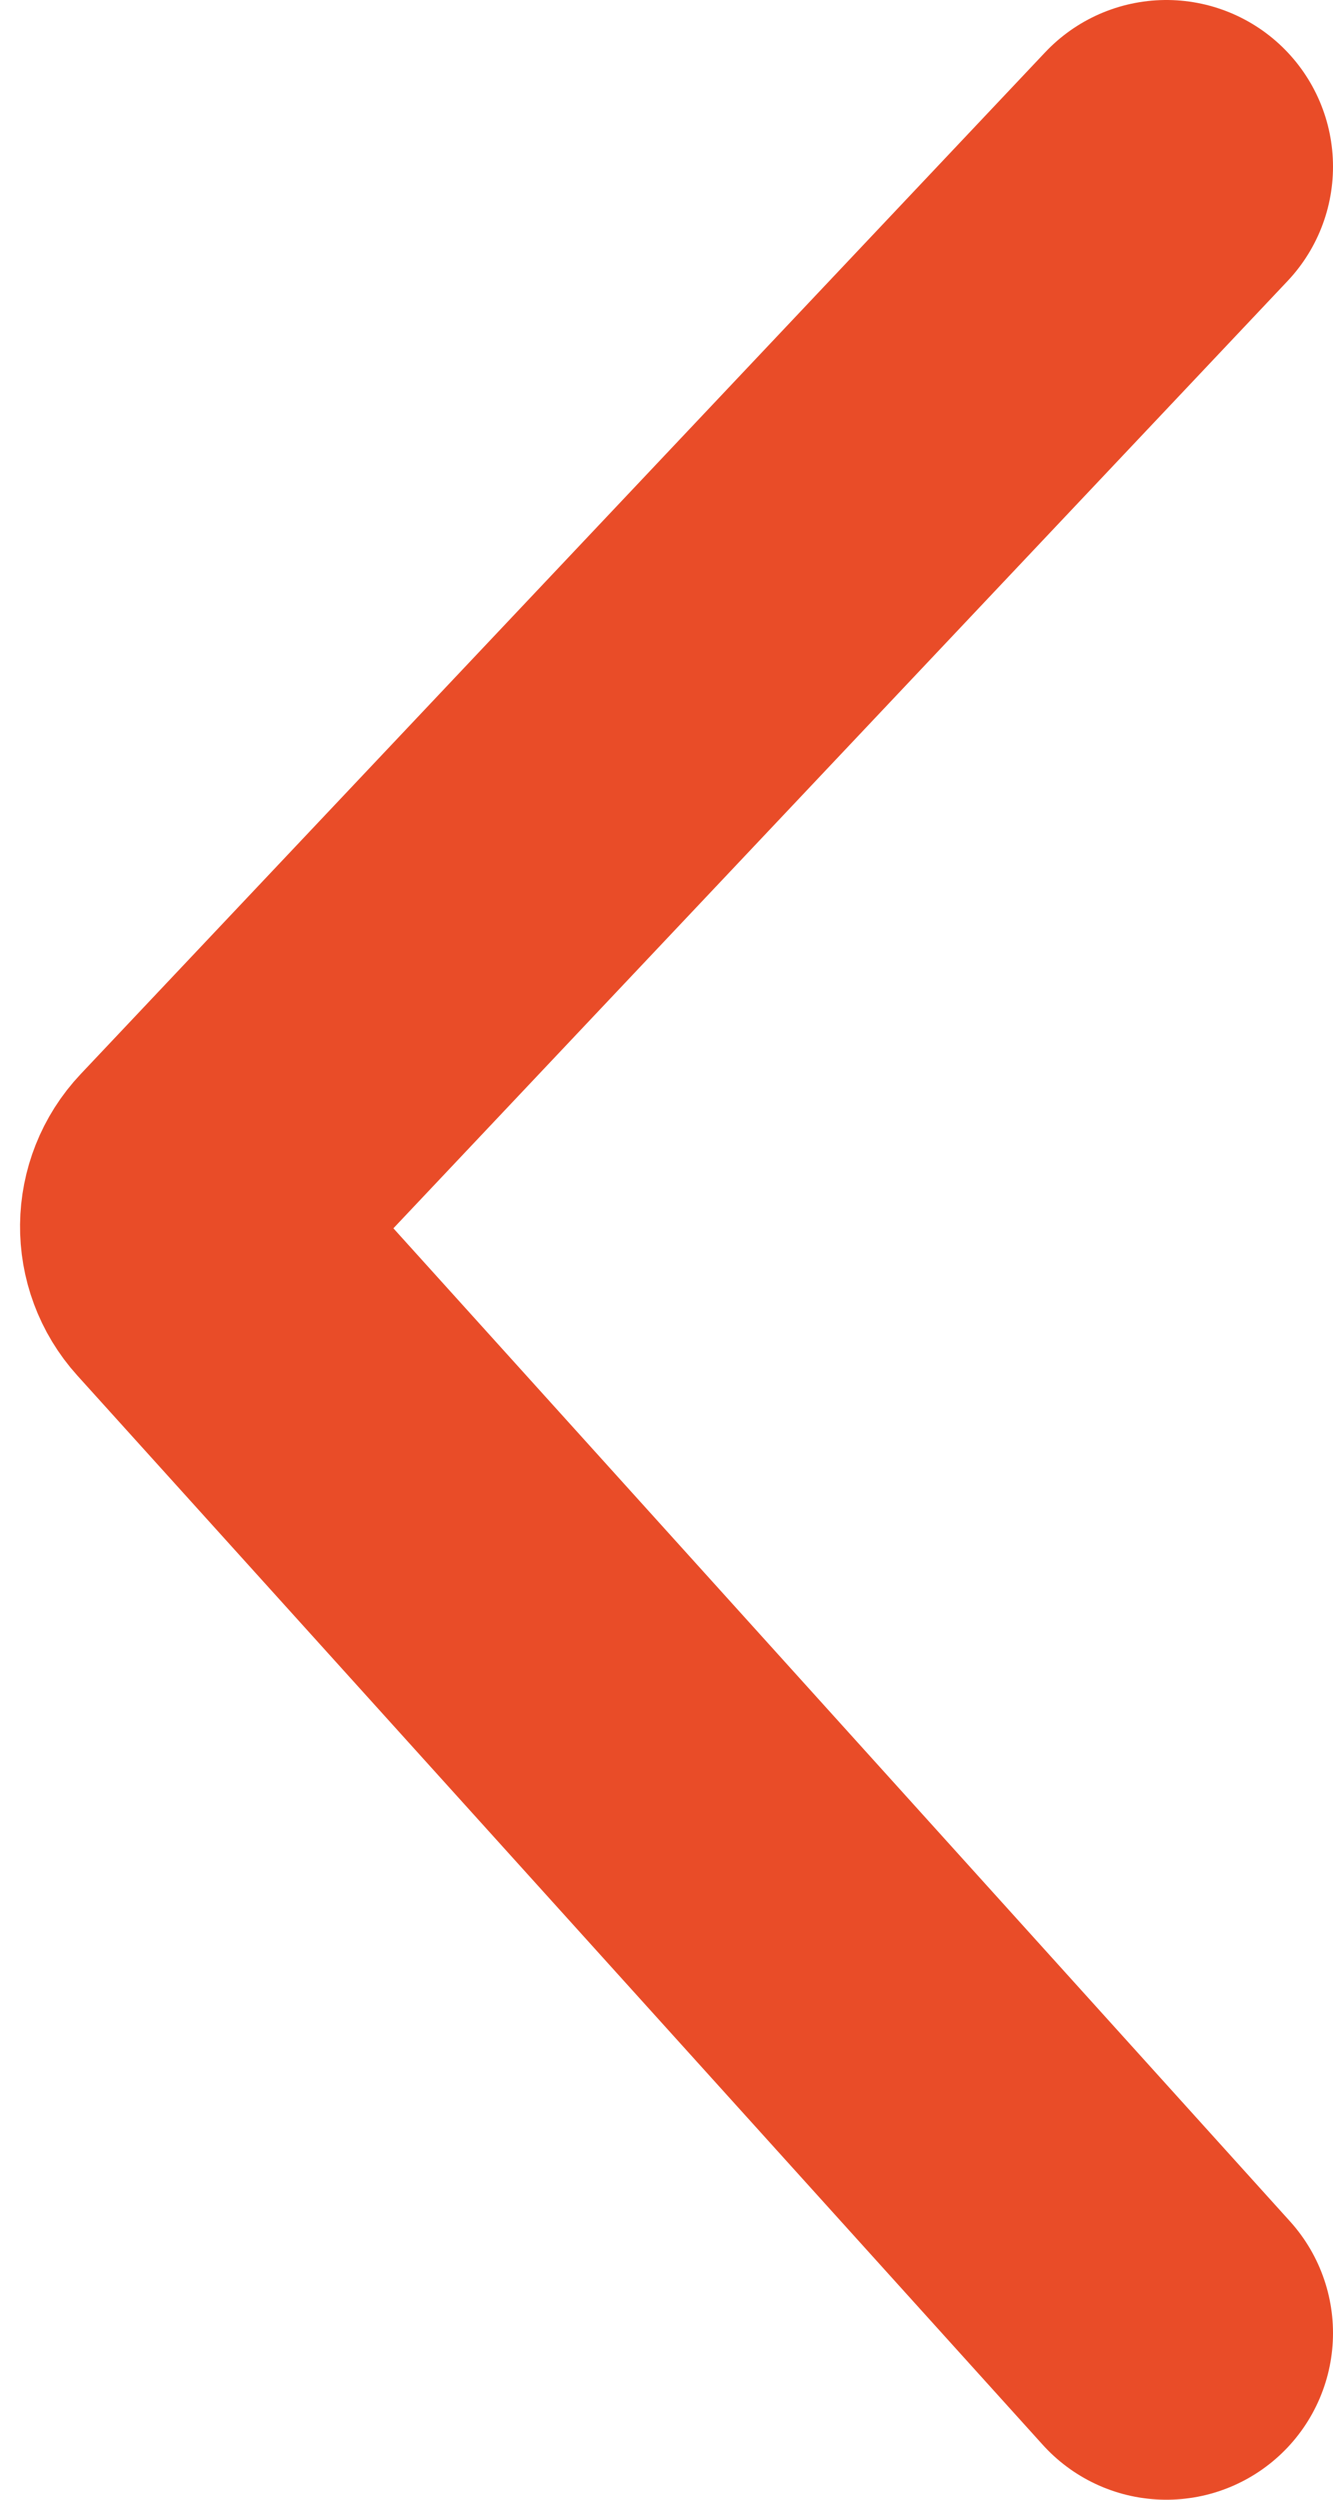 <svg width="24" height="45" viewBox="0 0 24 45" fill="none" xmlns="http://www.w3.org/2000/svg">
<path d="M21 42L3.619 22.752C3.269 22.365 3.276 21.774 3.634 21.395L21 3" stroke="#E94C28" stroke-width="6" stroke-linecap="round"/>
</svg>
